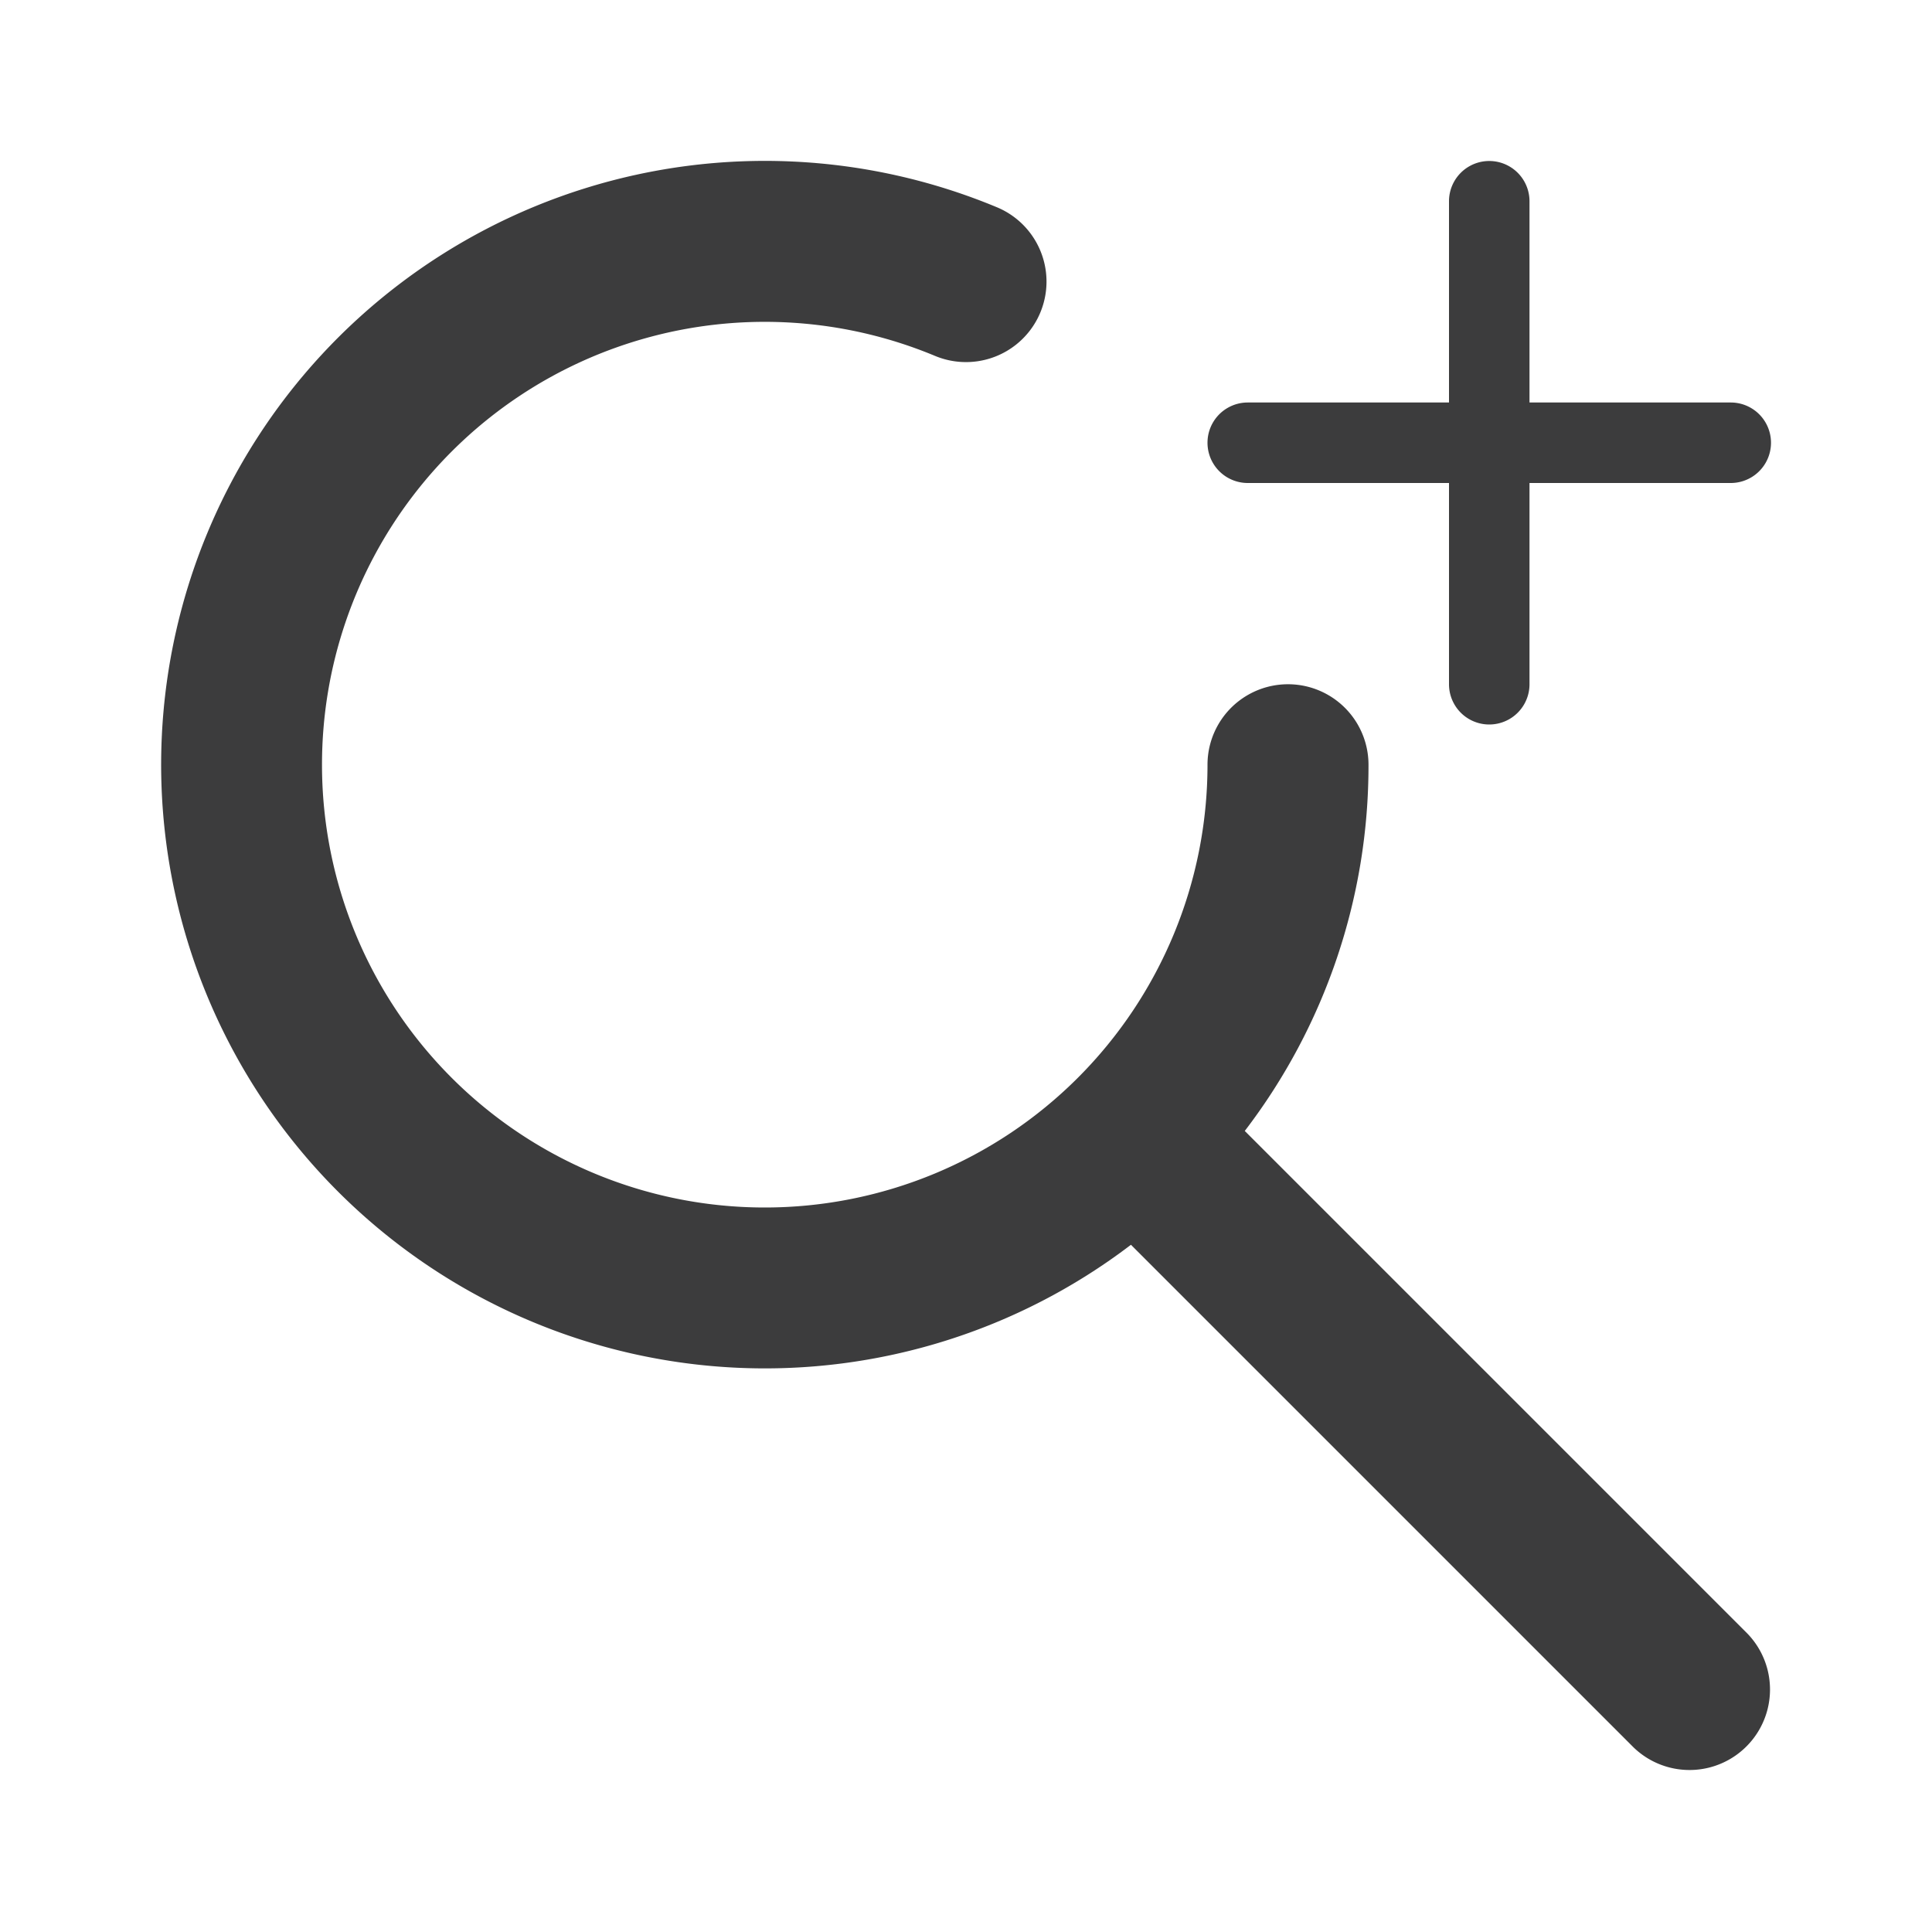 <!-- This Source Code Form is subject to the terms of the Mozilla Public
   - License, v. 2.0. If a copy of the MPL was not distributed with this
   - file, You can obtain one at http://mozilla.org/MPL/2.0/. --><svg width="24" height="24" viewBox="0 0 24 24" fill="none" xmlns="http://www.w3.org/2000/svg"><path fill-rule="evenodd" clip-rule="evenodd" d="M4 9.5a5.5 5.5 0 0 1 7.615-5.079 1 1 0 0 0 .77-1.846 7.5 7.5 0 1 0 1.664 12.888l6.244 6.244a1 1 0 0 0 1.414-1.414l-6.244-6.244A7.465 7.465 0 0 0 17 9.5a1 1 0 1 0-2 0 5.5 5.5 0 0 1-11 0zm15-7a.5.5 0 1 0-1 0V5h-2.5a.5.5 0 1 0 0 1H18v2.5a.5.5 0 1 0 1 0V6h2.5a.5.5 0 1 0 0-1H19V2.5z" fill="#0C0C0D" fill-opacity=".8"/></svg>